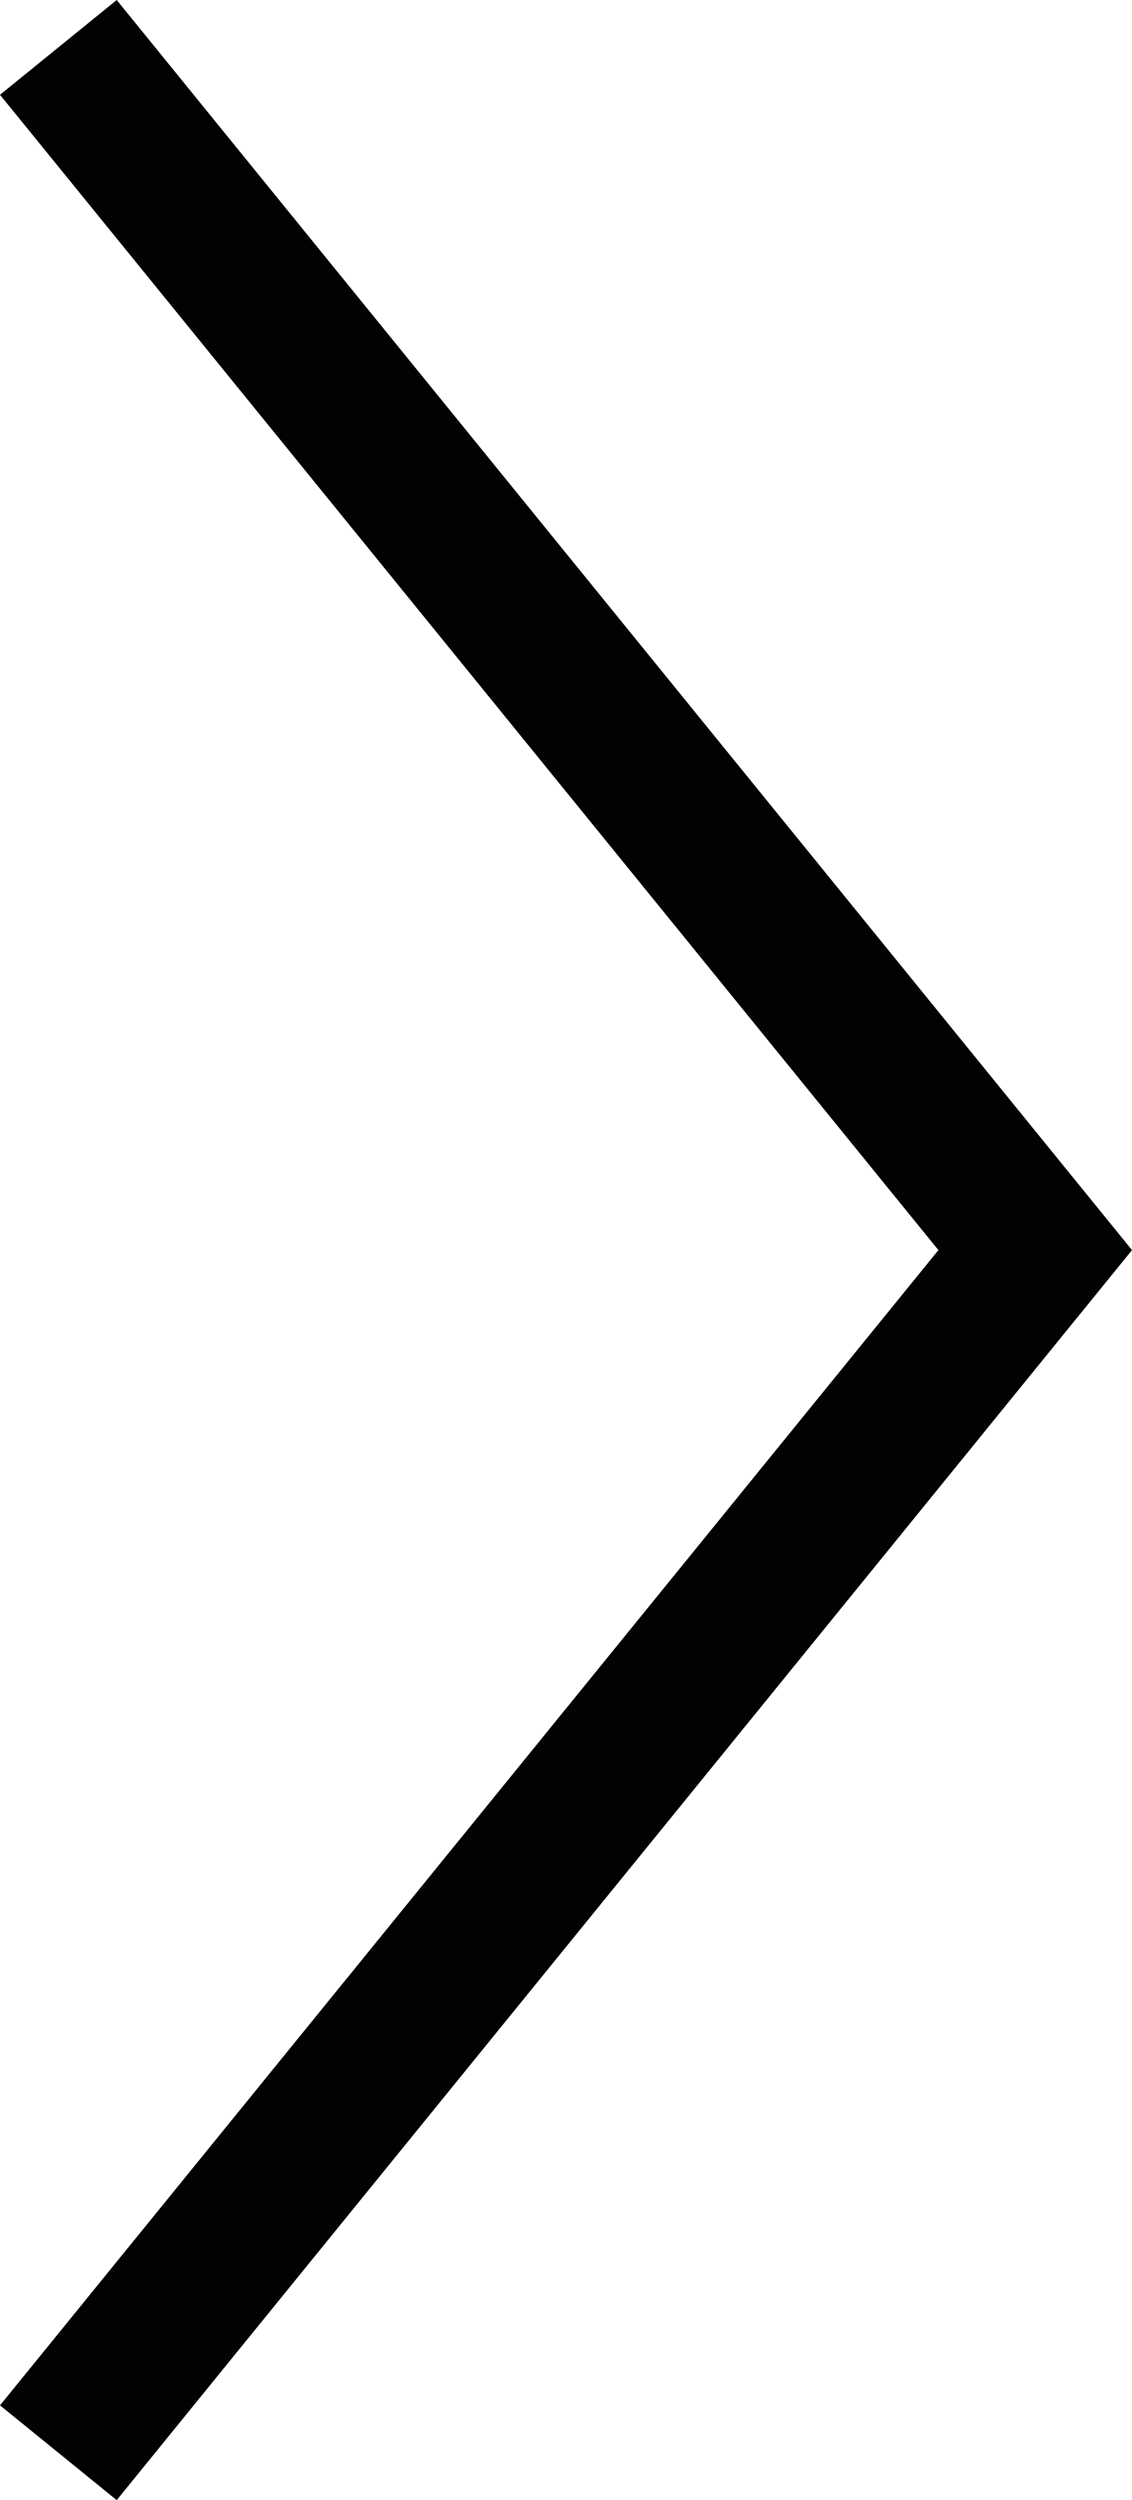 
<svg version="1.1" id="Шар_1" 	 xmlns="http://www.w3.org/2000/svg" xmlns:xlink="http://www.w3.org/1999/xlink" x="0px" y="0px" width="15.063px"
	 height="33.261px" viewBox="0 0 15.063 33.261" enable-background="new 0 0 15.063 33.261" xml:space="preserve">
<polygon fill="#010202" points="1.553,33.261 0,32 12.487,16.631 0,1.261 1.553,0 15.063,16.631 "/>
</svg>
